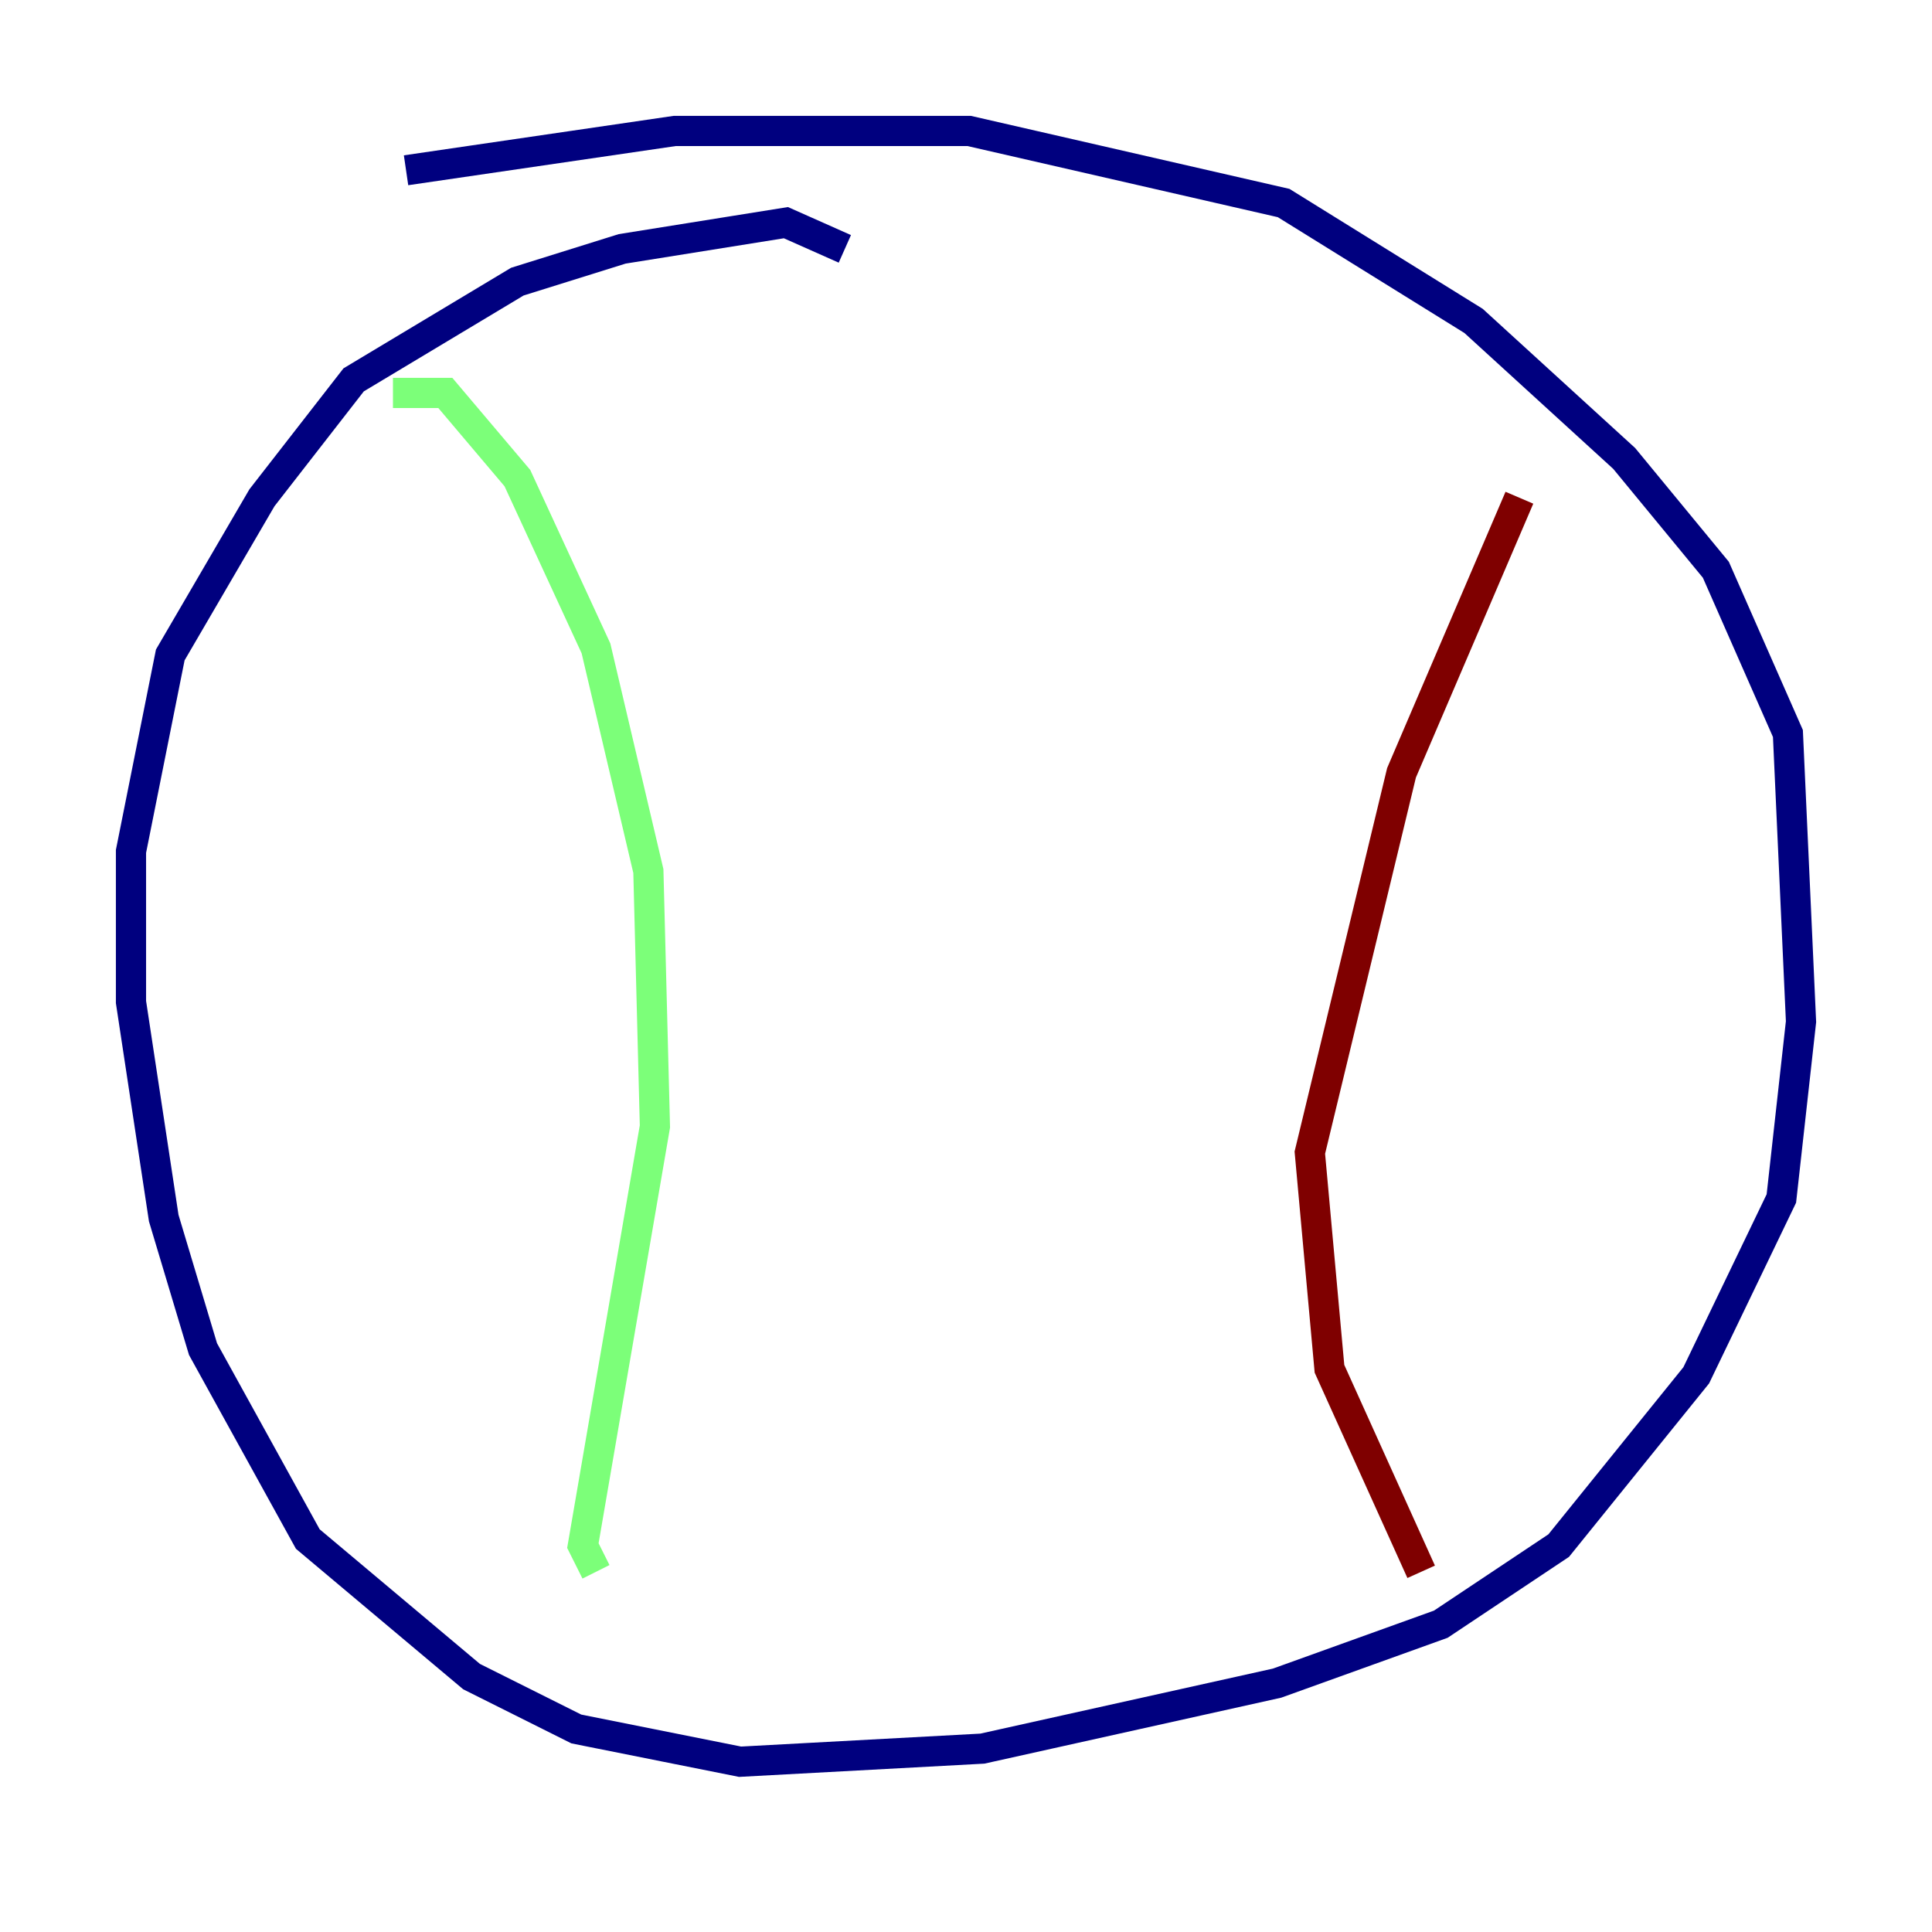<?xml version="1.0" encoding="utf-8" ?>
<svg baseProfile="tiny" height="128" version="1.2" viewBox="0,0,128,128" width="128" xmlns="http://www.w3.org/2000/svg" xmlns:ev="http://www.w3.org/2001/xml-events" xmlns:xlink="http://www.w3.org/1999/xlink"><defs /><polyline fill="none" points="55.973,16.488 52.068,14.752 41.22,16.488 34.278,18.658 23.43,25.166 17.356,32.976 11.281,43.39 8.678,56.407 8.678,66.386 10.848,80.705 13.451,89.383 20.393,101.966 31.241,111.078 38.183,114.549 49.031,116.719 65.085,115.851 84.61,111.512 95.458,107.607 103.268,102.4 112.38,91.119 118.02,79.403 119.322,67.688 118.454,48.597 113.681,37.749 107.607,30.373 97.627,21.261 85.044,13.451 64.217,8.678 44.691,8.678 26.902,11.281" stroke="#00007f" stroke-width="2" /><polyline fill="none" points="26.034,26.034 29.505,26.034 34.278,31.675 39.485,42.956 42.956,57.709 43.39,74.63 38.617,102.4 39.485,104.136" stroke="#7cff79" stroke-width="2" /><polyline fill="none" points="100.664,32.976 92.854,51.2 86.78,76.366 88.081,90.685 94.156,104.136" stroke="#7f0000" stroke-width="2" /></svg>